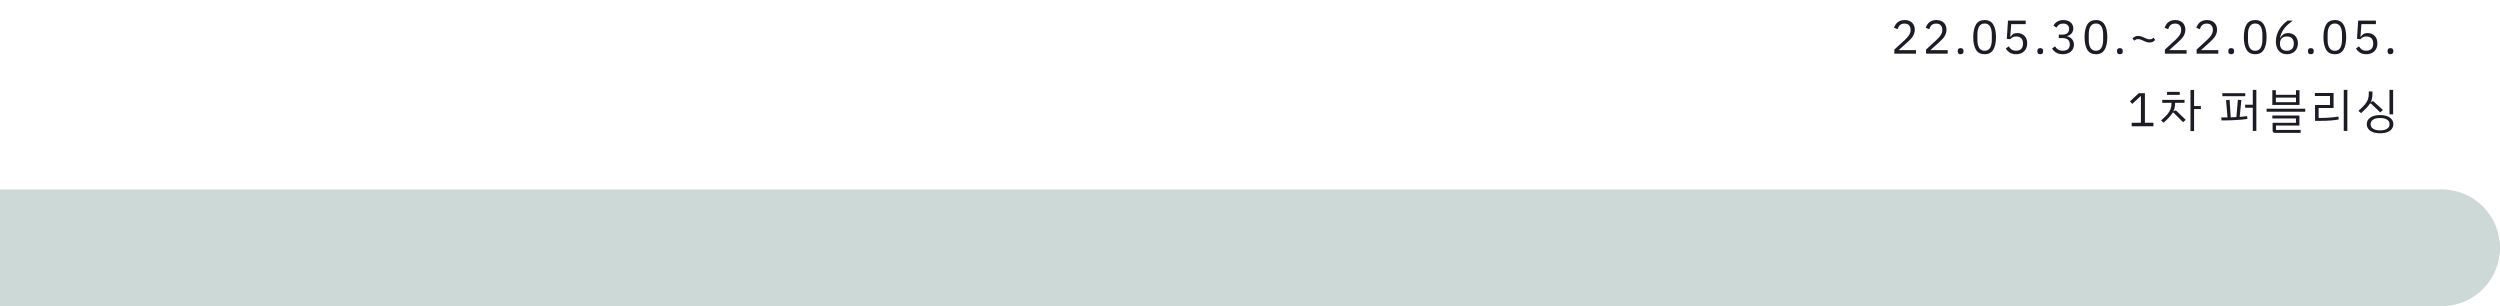 <svg width="792" height="97" viewBox="0 0 792 97" fill="none" xmlns="http://www.w3.org/2000/svg">
<path d="M606.995 17H600.125V15.71L603.545 12.56C604.035 12.11 604.445 11.635 604.775 11.135C605.105 10.625 605.27 10.115 605.27 9.605V9.425C605.27 8.845 605.11 8.375 604.79 8.015C604.47 7.655 603.985 7.475 603.335 7.475C603.015 7.475 602.735 7.52 602.495 7.61C602.255 7.7 602.045 7.825 601.865 7.985C601.695 8.145 601.55 8.335 601.43 8.555C601.32 8.765 601.23 8.995 601.16 9.245L600.035 8.81C600.135 8.5 600.27 8.2 600.44 7.91C600.62 7.61 600.84 7.345 601.1 7.115C601.37 6.885 601.69 6.7 602.06 6.56C602.44 6.42 602.885 6.35 603.395 6.35C603.905 6.35 604.36 6.425 604.76 6.575C605.16 6.725 605.495 6.935 605.765 7.205C606.035 7.475 606.24 7.795 606.38 8.165C606.53 8.535 606.605 8.945 606.605 9.395C606.605 9.805 606.545 10.185 606.425 10.535C606.315 10.885 606.16 11.22 605.96 11.54C605.76 11.85 605.515 12.155 605.225 12.455C604.945 12.755 604.64 13.055 604.31 13.355L601.49 15.89H606.995V17ZM617.039 17H610.169V15.71L613.589 12.56C614.079 12.11 614.489 11.635 614.819 11.135C615.149 10.625 615.314 10.115 615.314 9.605V9.425C615.314 8.845 615.154 8.375 614.834 8.015C614.514 7.655 614.029 7.475 613.379 7.475C613.059 7.475 612.779 7.52 612.539 7.61C612.299 7.7 612.089 7.825 611.909 7.985C611.739 8.145 611.594 8.335 611.474 8.555C611.364 8.765 611.274 8.995 611.204 9.245L610.079 8.81C610.179 8.5 610.314 8.2 610.484 7.91C610.664 7.61 610.884 7.345 611.144 7.115C611.414 6.885 611.734 6.7 612.104 6.56C612.484 6.42 612.929 6.35 613.439 6.35C613.949 6.35 614.404 6.425 614.804 6.575C615.204 6.725 615.539 6.935 615.809 7.205C616.079 7.475 616.284 7.795 616.424 8.165C616.574 8.535 616.649 8.945 616.649 9.395C616.649 9.805 616.589 10.185 616.469 10.535C616.359 10.885 616.204 11.22 616.004 11.54C615.804 11.85 615.559 12.155 615.269 12.455C614.989 12.755 614.684 13.055 614.354 13.355L611.534 15.89H617.039V17ZM621.128 17.18C620.808 17.18 620.573 17.1 620.423 16.94C620.283 16.78 620.213 16.57 620.213 16.31V16.115C620.213 15.855 620.283 15.645 620.423 15.485C620.573 15.325 620.808 15.245 621.128 15.245C621.448 15.245 621.678 15.325 621.818 15.485C621.968 15.645 622.043 15.855 622.043 16.115V16.31C622.043 16.57 621.968 16.78 621.818 16.94C621.678 17.1 621.448 17.18 621.128 17.18ZM628.725 17.18C627.475 17.18 626.56 16.705 625.98 15.755C625.41 14.805 625.125 13.475 625.125 11.765C625.125 10.055 625.41 8.725 625.98 7.775C626.56 6.825 627.475 6.35 628.725 6.35C629.975 6.35 630.885 6.825 631.455 7.775C632.035 8.725 632.325 10.055 632.325 11.765C632.325 13.475 632.035 14.805 631.455 15.755C630.885 16.705 629.975 17.18 628.725 17.18ZM628.725 16.085C629.135 16.085 629.485 16 629.775 15.83C630.065 15.66 630.3 15.42 630.48 15.11C630.66 14.8 630.79 14.435 630.87 14.015C630.96 13.595 631.005 13.13 631.005 12.62V10.91C631.005 10.4 630.96 9.935 630.87 9.515C630.79 9.095 630.66 8.73 630.48 8.42C630.3 8.11 630.065 7.87 629.775 7.7C629.485 7.53 629.135 7.445 628.725 7.445C628.315 7.445 627.965 7.53 627.675 7.7C627.385 7.87 627.15 8.11 626.97 8.42C626.79 8.73 626.655 9.095 626.565 9.515C626.485 9.935 626.445 10.4 626.445 10.91V12.62C626.445 13.13 626.485 13.595 626.565 14.015C626.655 14.435 626.79 14.8 626.97 15.11C627.15 15.42 627.385 15.66 627.675 15.83C627.965 16 628.315 16.085 628.725 16.085ZM641.739 7.64H637.149L636.849 11.63H636.954C637.204 11.28 637.484 11 637.794 10.79C638.114 10.58 638.549 10.475 639.099 10.475C639.549 10.475 639.964 10.55 640.344 10.7C640.724 10.85 641.054 11.065 641.334 11.345C641.614 11.615 641.829 11.95 641.979 12.35C642.139 12.75 642.219 13.205 642.219 13.715C642.219 14.225 642.139 14.695 641.979 15.125C641.819 15.545 641.584 15.91 641.274 16.22C640.974 16.52 640.604 16.755 640.164 16.925C639.734 17.095 639.244 17.18 638.694 17.18C638.254 17.18 637.864 17.13 637.524 17.03C637.194 16.93 636.899 16.795 636.639 16.625C636.379 16.455 636.149 16.265 635.949 16.055C635.759 15.845 635.584 15.625 635.424 15.395L636.369 14.675C636.499 14.885 636.634 15.075 636.774 15.245C636.924 15.415 637.084 15.56 637.254 15.68C637.434 15.8 637.639 15.895 637.869 15.965C638.099 16.025 638.374 16.055 638.694 16.055C639.414 16.055 639.959 15.865 640.329 15.485C640.699 15.105 640.884 14.57 640.884 13.88V13.73C640.884 13.04 640.699 12.505 640.329 12.125C639.959 11.745 639.414 11.555 638.694 11.555C638.214 11.555 637.834 11.645 637.554 11.825C637.284 11.995 637.039 12.2 636.819 12.44L635.754 12.29L636.129 6.53H641.739V7.64ZM646.353 17.18C646.033 17.18 645.798 17.1 645.648 16.94C645.508 16.78 645.438 16.57 645.438 16.31V16.115C645.438 15.855 645.508 15.645 645.648 15.485C645.798 15.325 646.033 15.245 646.353 15.245C646.673 15.245 646.903 15.325 647.043 15.485C647.193 15.645 647.268 15.855 647.268 16.115V16.31C647.268 16.57 647.193 16.78 647.043 16.94C646.903 17.1 646.673 17.18 646.353 17.18ZM653.365 10.97C654.075 10.97 654.605 10.81 654.955 10.49C655.315 10.16 655.495 9.74 655.495 9.23V9.125C655.495 8.575 655.32 8.165 654.97 7.895C654.63 7.615 654.18 7.475 653.62 7.475C653.08 7.475 652.64 7.595 652.3 7.835C651.96 8.065 651.68 8.38 651.46 8.78L650.53 8.06C650.66 7.85 650.815 7.645 650.995 7.445C651.185 7.235 651.405 7.05 651.655 6.89C651.905 6.73 652.195 6.6 652.525 6.5C652.855 6.4 653.23 6.35 653.65 6.35C654.09 6.35 654.505 6.41 654.895 6.53C655.285 6.64 655.62 6.81 655.9 7.04C656.19 7.26 656.415 7.535 656.575 7.865C656.745 8.195 656.83 8.57 656.83 8.99C656.83 9.33 656.775 9.635 656.665 9.905C656.565 10.175 656.425 10.41 656.245 10.61C656.065 10.81 655.85 10.98 655.6 11.12C655.36 11.26 655.1 11.365 654.82 11.435V11.495C655.1 11.555 655.37 11.655 655.63 11.795C655.9 11.925 656.135 12.1 656.335 12.32C656.545 12.53 656.71 12.79 656.83 13.1C656.96 13.4 657.025 13.745 657.025 14.135C657.025 14.585 656.94 15 656.77 15.38C656.6 15.75 656.36 16.07 656.05 16.34C655.74 16.6 655.365 16.805 654.925 16.955C654.485 17.105 654 17.18 653.47 17.18C653.02 17.18 652.62 17.13 652.27 17.03C651.92 16.93 651.61 16.795 651.34 16.625C651.07 16.455 650.83 16.265 650.62 16.055C650.42 15.845 650.24 15.625 650.08 15.395L651.025 14.675C651.155 14.885 651.295 15.075 651.445 15.245C651.605 15.415 651.78 15.56 651.97 15.68C652.16 15.8 652.375 15.895 652.615 15.965C652.855 16.025 653.135 16.055 653.455 16.055C654.195 16.055 654.755 15.89 655.135 15.56C655.515 15.22 655.705 14.74 655.705 14.12V14C655.705 13.38 655.515 12.905 655.135 12.575C654.755 12.235 654.195 12.065 653.455 12.065H652.225V10.97H653.365ZM663.995 17.18C662.745 17.18 661.83 16.705 661.25 15.755C660.68 14.805 660.395 13.475 660.395 11.765C660.395 10.055 660.68 8.725 661.25 7.775C661.83 6.825 662.745 6.35 663.995 6.35C665.245 6.35 666.155 6.825 666.725 7.775C667.305 8.725 667.595 10.055 667.595 11.765C667.595 13.475 667.305 14.805 666.725 15.755C666.155 16.705 665.245 17.18 663.995 17.18ZM663.995 16.085C664.405 16.085 664.755 16 665.045 15.83C665.335 15.66 665.57 15.42 665.75 15.11C665.93 14.8 666.06 14.435 666.14 14.015C666.23 13.595 666.275 13.13 666.275 12.62V10.91C666.275 10.4 666.23 9.935 666.14 9.515C666.06 9.095 665.93 8.73 665.75 8.42C665.57 8.11 665.335 7.87 665.045 7.7C664.755 7.53 664.405 7.445 663.995 7.445C663.585 7.445 663.235 7.53 662.945 7.7C662.655 7.87 662.42 8.11 662.24 8.42C662.06 8.73 661.925 9.095 661.835 9.515C661.755 9.935 661.715 10.4 661.715 10.91V12.62C661.715 13.13 661.755 13.595 661.835 14.015C661.925 14.435 662.06 14.8 662.24 15.11C662.42 15.42 662.655 15.66 662.945 15.83C663.235 16 663.585 16.085 663.995 16.085ZM671.579 17.18C671.259 17.18 671.024 17.1 670.874 16.94C670.734 16.78 670.664 16.57 670.664 16.31V16.115C670.664 15.855 670.734 15.645 670.874 15.485C671.024 15.325 671.259 15.245 671.579 15.245C671.899 15.245 672.129 15.325 672.269 15.485C672.419 15.645 672.494 15.855 672.494 16.115V16.31C672.494 16.57 672.419 16.78 672.269 16.94C672.129 17.1 671.899 17.18 671.579 17.18ZM680.961 13.46C680.591 13.46 680.261 13.41 679.971 13.31C679.691 13.21 679.376 13.075 679.026 12.905C678.746 12.765 678.471 12.645 678.201 12.545C677.931 12.445 677.641 12.395 677.331 12.395C677.081 12.395 676.866 12.435 676.686 12.515C676.516 12.585 676.316 12.705 676.086 12.875L675.591 12.215C675.791 11.965 676.026 11.765 676.296 11.615C676.576 11.465 676.941 11.39 677.391 11.39C677.761 11.39 678.086 11.44 678.366 11.54C678.656 11.64 678.976 11.775 679.326 11.945C679.606 12.085 679.881 12.205 680.151 12.305C680.421 12.405 680.711 12.455 681.021 12.455C681.271 12.455 681.481 12.42 681.651 12.35C681.831 12.27 682.036 12.145 682.266 11.975L682.761 12.635C682.561 12.885 682.321 13.085 682.041 13.235C681.771 13.385 681.411 13.46 680.961 13.46ZM692.715 17H685.845V15.71L689.265 12.56C689.755 12.11 690.165 11.635 690.495 11.135C690.825 10.625 690.99 10.115 690.99 9.605V9.425C690.99 8.845 690.83 8.375 690.51 8.015C690.19 7.655 689.705 7.475 689.055 7.475C688.735 7.475 688.455 7.52 688.215 7.61C687.975 7.7 687.765 7.825 687.585 7.985C687.415 8.145 687.27 8.335 687.15 8.555C687.04 8.765 686.95 8.995 686.88 9.245L685.755 8.81C685.855 8.5 685.99 8.2 686.16 7.91C686.34 7.61 686.56 7.345 686.82 7.115C687.09 6.885 687.41 6.7 687.78 6.56C688.16 6.42 688.605 6.35 689.115 6.35C689.625 6.35 690.08 6.425 690.48 6.575C690.88 6.725 691.215 6.935 691.485 7.205C691.755 7.475 691.96 7.795 692.1 8.165C692.25 8.535 692.325 8.945 692.325 9.395C692.325 9.805 692.265 10.185 692.145 10.535C692.035 10.885 691.88 11.22 691.68 11.54C691.48 11.85 691.235 12.155 690.945 12.455C690.665 12.755 690.36 13.055 690.03 13.355L687.21 15.89H692.715V17ZM702.759 17H695.889V15.71L699.309 12.56C699.799 12.11 700.209 11.635 700.539 11.135C700.869 10.625 701.034 10.115 701.034 9.605V9.425C701.034 8.845 700.874 8.375 700.554 8.015C700.234 7.655 699.749 7.475 699.099 7.475C698.779 7.475 698.499 7.52 698.259 7.61C698.019 7.7 697.809 7.825 697.629 7.985C697.459 8.145 697.314 8.335 697.194 8.555C697.084 8.765 696.994 8.995 696.924 9.245L695.799 8.81C695.899 8.5 696.034 8.2 696.204 7.91C696.384 7.61 696.604 7.345 696.864 7.115C697.134 6.885 697.454 6.7 697.824 6.56C698.204 6.42 698.649 6.35 699.159 6.35C699.669 6.35 700.124 6.425 700.524 6.575C700.924 6.725 701.259 6.935 701.529 7.205C701.799 7.475 702.004 7.795 702.144 8.165C702.294 8.535 702.369 8.945 702.369 9.395C702.369 9.805 702.309 10.185 702.189 10.535C702.079 10.885 701.924 11.22 701.724 11.54C701.524 11.85 701.279 12.155 700.989 12.455C700.709 12.755 700.404 13.055 700.074 13.355L697.254 15.89H702.759V17ZM706.848 17.18C706.528 17.18 706.293 17.1 706.143 16.94C706.003 16.78 705.933 16.57 705.933 16.31V16.115C705.933 15.855 706.003 15.645 706.143 15.485C706.293 15.325 706.528 15.245 706.848 15.245C707.168 15.245 707.398 15.325 707.538 15.485C707.688 15.645 707.763 15.855 707.763 16.115V16.31C707.763 16.57 707.688 16.78 707.538 16.94C707.398 17.1 707.168 17.18 706.848 17.18ZM714.445 17.18C713.195 17.18 712.28 16.705 711.7 15.755C711.13 14.805 710.845 13.475 710.845 11.765C710.845 10.055 711.13 8.725 711.7 7.775C712.28 6.825 713.195 6.35 714.445 6.35C715.695 6.35 716.605 6.825 717.175 7.775C717.755 8.725 718.045 10.055 718.045 11.765C718.045 13.475 717.755 14.805 717.175 15.755C716.605 16.705 715.695 17.18 714.445 17.18ZM714.445 16.085C714.855 16.085 715.205 16 715.495 15.83C715.785 15.66 716.02 15.42 716.2 15.11C716.38 14.8 716.51 14.435 716.59 14.015C716.68 13.595 716.725 13.13 716.725 12.62V10.91C716.725 10.4 716.68 9.935 716.59 9.515C716.51 9.095 716.38 8.73 716.2 8.42C716.02 8.11 715.785 7.87 715.495 7.7C715.205 7.53 714.855 7.445 714.445 7.445C714.035 7.445 713.685 7.53 713.395 7.7C713.105 7.87 712.87 8.11 712.69 8.42C712.51 8.73 712.375 9.095 712.285 9.515C712.205 9.935 712.165 10.4 712.165 10.91V12.62C712.165 13.13 712.205 13.595 712.285 14.015C712.375 14.435 712.51 14.8 712.69 15.11C712.87 15.42 713.105 15.66 713.395 15.83C713.685 16 714.035 16.085 714.445 16.085ZM724.504 17.18C723.964 17.18 723.474 17.09 723.034 16.91C722.604 16.72 722.234 16.455 721.924 16.115C721.624 15.765 721.394 15.34 721.234 14.84C721.074 14.34 720.994 13.78 720.994 13.16C720.994 12.38 721.109 11.65 721.339 10.97C721.569 10.28 721.864 9.655 722.224 9.095C722.594 8.525 722.999 8.025 723.439 7.595C723.879 7.155 724.309 6.8 724.729 6.53H726.349C725.789 6.94 725.289 7.34 724.849 7.73C724.409 8.12 724.024 8.53 723.694 8.96C723.364 9.38 723.084 9.835 722.854 10.325C722.624 10.805 722.439 11.35 722.299 11.96L722.374 11.99C722.624 11.56 722.944 11.205 723.334 10.925C723.734 10.635 724.254 10.49 724.894 10.49C725.344 10.49 725.759 10.565 726.139 10.715C726.519 10.865 726.844 11.08 727.114 11.36C727.384 11.64 727.594 11.98 727.744 12.38C727.904 12.78 727.984 13.225 727.984 13.715C727.984 14.225 727.899 14.695 727.729 15.125C727.569 15.545 727.334 15.91 727.024 16.22C726.724 16.52 726.359 16.755 725.929 16.925C725.499 17.095 725.024 17.18 724.504 17.18ZM724.489 16.085C725.179 16.085 725.714 15.895 726.094 15.515C726.484 15.135 726.679 14.59 726.679 13.88V13.76C726.679 13.05 726.484 12.505 726.094 12.125C725.714 11.745 725.179 11.555 724.489 11.555C723.799 11.555 723.259 11.745 722.869 12.125C722.489 12.505 722.299 13.05 722.299 13.76V13.88C722.299 14.59 722.489 15.135 722.869 15.515C723.259 15.895 723.799 16.085 724.489 16.085ZM732.073 17.18C731.753 17.18 731.518 17.1 731.368 16.94C731.228 16.78 731.158 16.57 731.158 16.31V16.115C731.158 15.855 731.228 15.645 731.368 15.485C731.518 15.325 731.753 15.245 732.073 15.245C732.393 15.245 732.623 15.325 732.763 15.485C732.913 15.645 732.988 15.855 732.988 16.115V16.31C732.988 16.57 732.913 16.78 732.763 16.94C732.623 17.1 732.393 17.18 732.073 17.18ZM739.67 17.18C738.42 17.18 737.505 16.705 736.925 15.755C736.355 14.805 736.07 13.475 736.07 11.765C736.07 10.055 736.355 8.725 736.925 7.775C737.505 6.825 738.42 6.35 739.67 6.35C740.92 6.35 741.83 6.825 742.4 7.775C742.98 8.725 743.27 10.055 743.27 11.765C743.27 13.475 742.98 14.805 742.4 15.755C741.83 16.705 740.92 17.18 739.67 17.18ZM739.67 16.085C740.08 16.085 740.43 16 740.72 15.83C741.01 15.66 741.245 15.42 741.425 15.11C741.605 14.8 741.735 14.435 741.815 14.015C741.905 13.595 741.95 13.13 741.95 12.62V10.91C741.95 10.4 741.905 9.935 741.815 9.515C741.735 9.095 741.605 8.73 741.425 8.42C741.245 8.11 741.01 7.87 740.72 7.7C740.43 7.53 740.08 7.445 739.67 7.445C739.26 7.445 738.91 7.53 738.62 7.7C738.33 7.87 738.095 8.11 737.915 8.42C737.735 8.73 737.6 9.095 737.51 9.515C737.43 9.935 737.39 10.4 737.39 10.91V12.62C737.39 13.13 737.43 13.595 737.51 14.015C737.6 14.435 737.735 14.8 737.915 15.11C738.095 15.42 738.33 15.66 738.62 15.83C738.91 16 739.26 16.085 739.67 16.085ZM752.684 7.64H748.094L747.794 11.63H747.899C748.149 11.28 748.429 11 748.739 10.79C749.059 10.58 749.494 10.475 750.044 10.475C750.494 10.475 750.909 10.55 751.289 10.7C751.669 10.85 751.999 11.065 752.279 11.345C752.559 11.615 752.774 11.95 752.924 12.35C753.084 12.75 753.164 13.205 753.164 13.715C753.164 14.225 753.084 14.695 752.924 15.125C752.764 15.545 752.529 15.91 752.219 16.22C751.919 16.52 751.549 16.755 751.109 16.925C750.679 17.095 750.189 17.18 749.639 17.18C749.199 17.18 748.809 17.13 748.469 17.03C748.139 16.93 747.844 16.795 747.584 16.625C747.324 16.455 747.094 16.265 746.894 16.055C746.704 15.845 746.529 15.625 746.369 15.395L747.314 14.675C747.444 14.885 747.579 15.075 747.719 15.245C747.869 15.415 748.029 15.56 748.199 15.68C748.379 15.8 748.584 15.895 748.814 15.965C749.044 16.025 749.319 16.055 749.639 16.055C750.359 16.055 750.904 15.865 751.274 15.485C751.644 15.105 751.829 14.57 751.829 13.88V13.73C751.829 13.04 751.644 12.505 751.274 12.125C750.904 11.745 750.359 11.555 749.639 11.555C749.159 11.555 748.779 11.645 748.499 11.825C748.229 11.995 747.984 12.2 747.764 12.44L746.699 12.29L747.074 6.53H752.684V7.64ZM757.298 17.18C756.978 17.18 756.743 17.1 756.593 16.94C756.453 16.78 756.383 16.57 756.383 16.31V16.115C756.383 15.855 756.453 15.645 756.593 15.485C756.743 15.325 756.978 15.245 757.298 15.245C757.618 15.245 757.848 15.325 757.988 15.485C758.138 15.645 758.213 15.855 758.213 16.115V16.31C758.213 16.57 758.138 16.78 757.988 16.94C757.848 17.1 757.618 17.18 757.298 17.18Z" fill="#1B1C25"/>
<path d="M675.32 40V38.89H678.245V30.46H678.14L675.5 32.92L674.765 32.125L677.54 29.53H679.505V38.89H682.205V40H675.32ZM697.244 34.555H695.084V41.515H693.944V28.495H695.084V33.595H697.244V34.555ZM690.539 30.055H686.519V29.11H690.539V30.055ZM689.144 34.99C689.264 34.99 689.389 35.045 689.519 35.155L692.429 37.96L691.589 38.695L688.634 35.74C688.574 35.68 688.509 35.65 688.439 35.65C688.369 35.65 688.309 35.68 688.259 35.74C687.989 36.19 687.634 36.66 687.194 37.15C686.754 37.63 686.169 38.205 685.439 38.875L684.614 38.17C685.484 37.42 686.154 36.77 686.624 36.22C687.094 35.66 687.429 35.105 687.629 34.555C687.839 33.995 687.944 33.36 687.944 32.65V32.575H685.004V31.63H692.054V32.575H689.069V32.68C689.069 33.67 688.889 34.525 688.529 35.245L688.604 35.29L688.829 35.11C688.939 35.03 689.044 34.99 689.144 34.99ZM714.808 28.465V41.485H713.683V34.135H711.268V33.175H713.683V28.465H714.808ZM711.298 30.475H704.038V29.53H711.298V30.475ZM711.868 36.775L711.988 37.675C710.978 37.835 709.753 37.955 708.313 38.035C706.873 38.115 705.368 38.155 703.798 38.155L703.693 37.21L705.673 37.195L705.208 31.72L706.333 31.615L706.693 37.18L708.493 37.09L708.958 31.6L710.068 31.705L709.528 37.03C710.398 36.97 711.178 36.885 711.868 36.775ZM720.997 28.57V30.04H727.372V28.57H728.482V33.25H719.872V28.57H720.997ZM727.372 30.91H720.997V32.38H727.372V30.91ZM730.297 34.45V35.395H718.057V34.45H730.297ZM719.962 41.335V38.905H727.357V37.525H719.872V36.61H728.452V39.775H721.042V41.17H728.842V42.1H720.712C720.472 42.1 720.287 42.035 720.157 41.905C720.027 41.775 719.962 41.585 719.962 41.335ZM743.641 28.465V41.485H742.501V28.465H743.641ZM740.791 36.925L740.941 37.84C739.391 38.14 737.421 38.29 735.031 38.29H733.411V33.265H738.136V30.415H733.351V29.455H739.276V34.21H734.536V37.36H735.016C737.286 37.36 739.211 37.215 740.791 36.925ZM758.14 36.22H756.985V28.465H758.14V36.22ZM750.955 32.755C750.885 32.755 750.82 32.79 750.76 32.86C750.5 33.28 750.16 33.715 749.74 34.165C749.32 34.605 748.74 35.165 748 35.845L747.145 35.11C748.005 34.36 748.665 33.72 749.125 33.19C749.585 32.65 749.915 32.12 750.115 31.6C750.325 31.07 750.43 30.47 750.43 29.8V28.975H751.585V29.86C751.585 30.81 751.41 31.64 751.06 32.35L751.12 32.395L751.375 32.185C751.485 32.095 751.59 32.05 751.69 32.05C751.81 32.05 751.915 32.1 752.005 32.2L754.9 34.825L754.075 35.62L751.165 32.845C751.105 32.785 751.035 32.755 750.955 32.755ZM758.215 39.34C758.215 39.89 758.055 40.38 757.735 40.81C757.425 41.25 756.955 41.595 756.325 41.845C755.695 42.095 754.925 42.22 754.015 42.22C753.105 42.22 752.33 42.095 751.69 41.845C751.06 41.595 750.585 41.25 750.265 40.81C749.955 40.38 749.8 39.89 749.8 39.34C749.8 38.79 749.955 38.3 750.265 37.87C750.585 37.43 751.06 37.085 751.69 36.835C752.33 36.585 753.105 36.46 754.015 36.46C754.925 36.46 755.695 36.585 756.325 36.835C756.955 37.085 757.425 37.43 757.735 37.87C758.055 38.3 758.215 38.79 758.215 39.34ZM757 39.22C757 38.7 756.75 38.265 756.25 37.915C755.76 37.565 755.015 37.39 754.015 37.39C753.015 37.39 752.265 37.57 751.765 37.93C751.265 38.28 751.015 38.71 751.015 39.22V39.475C751.015 39.985 751.265 40.415 751.765 40.765C752.265 41.125 753.015 41.305 754.015 41.305C755.015 41.305 755.76 41.125 756.25 40.765C756.75 40.415 757 39.985 757 39.475V39.22Z" fill="#1B1C25"/>
<path d="M0 60H773.5C783.717 60 792 68.283 792 78.5C792 88.717 783.717 97 773.5 97H0V60Z" fill="#36685D" fill-opacity="0.25"/>
</svg>
